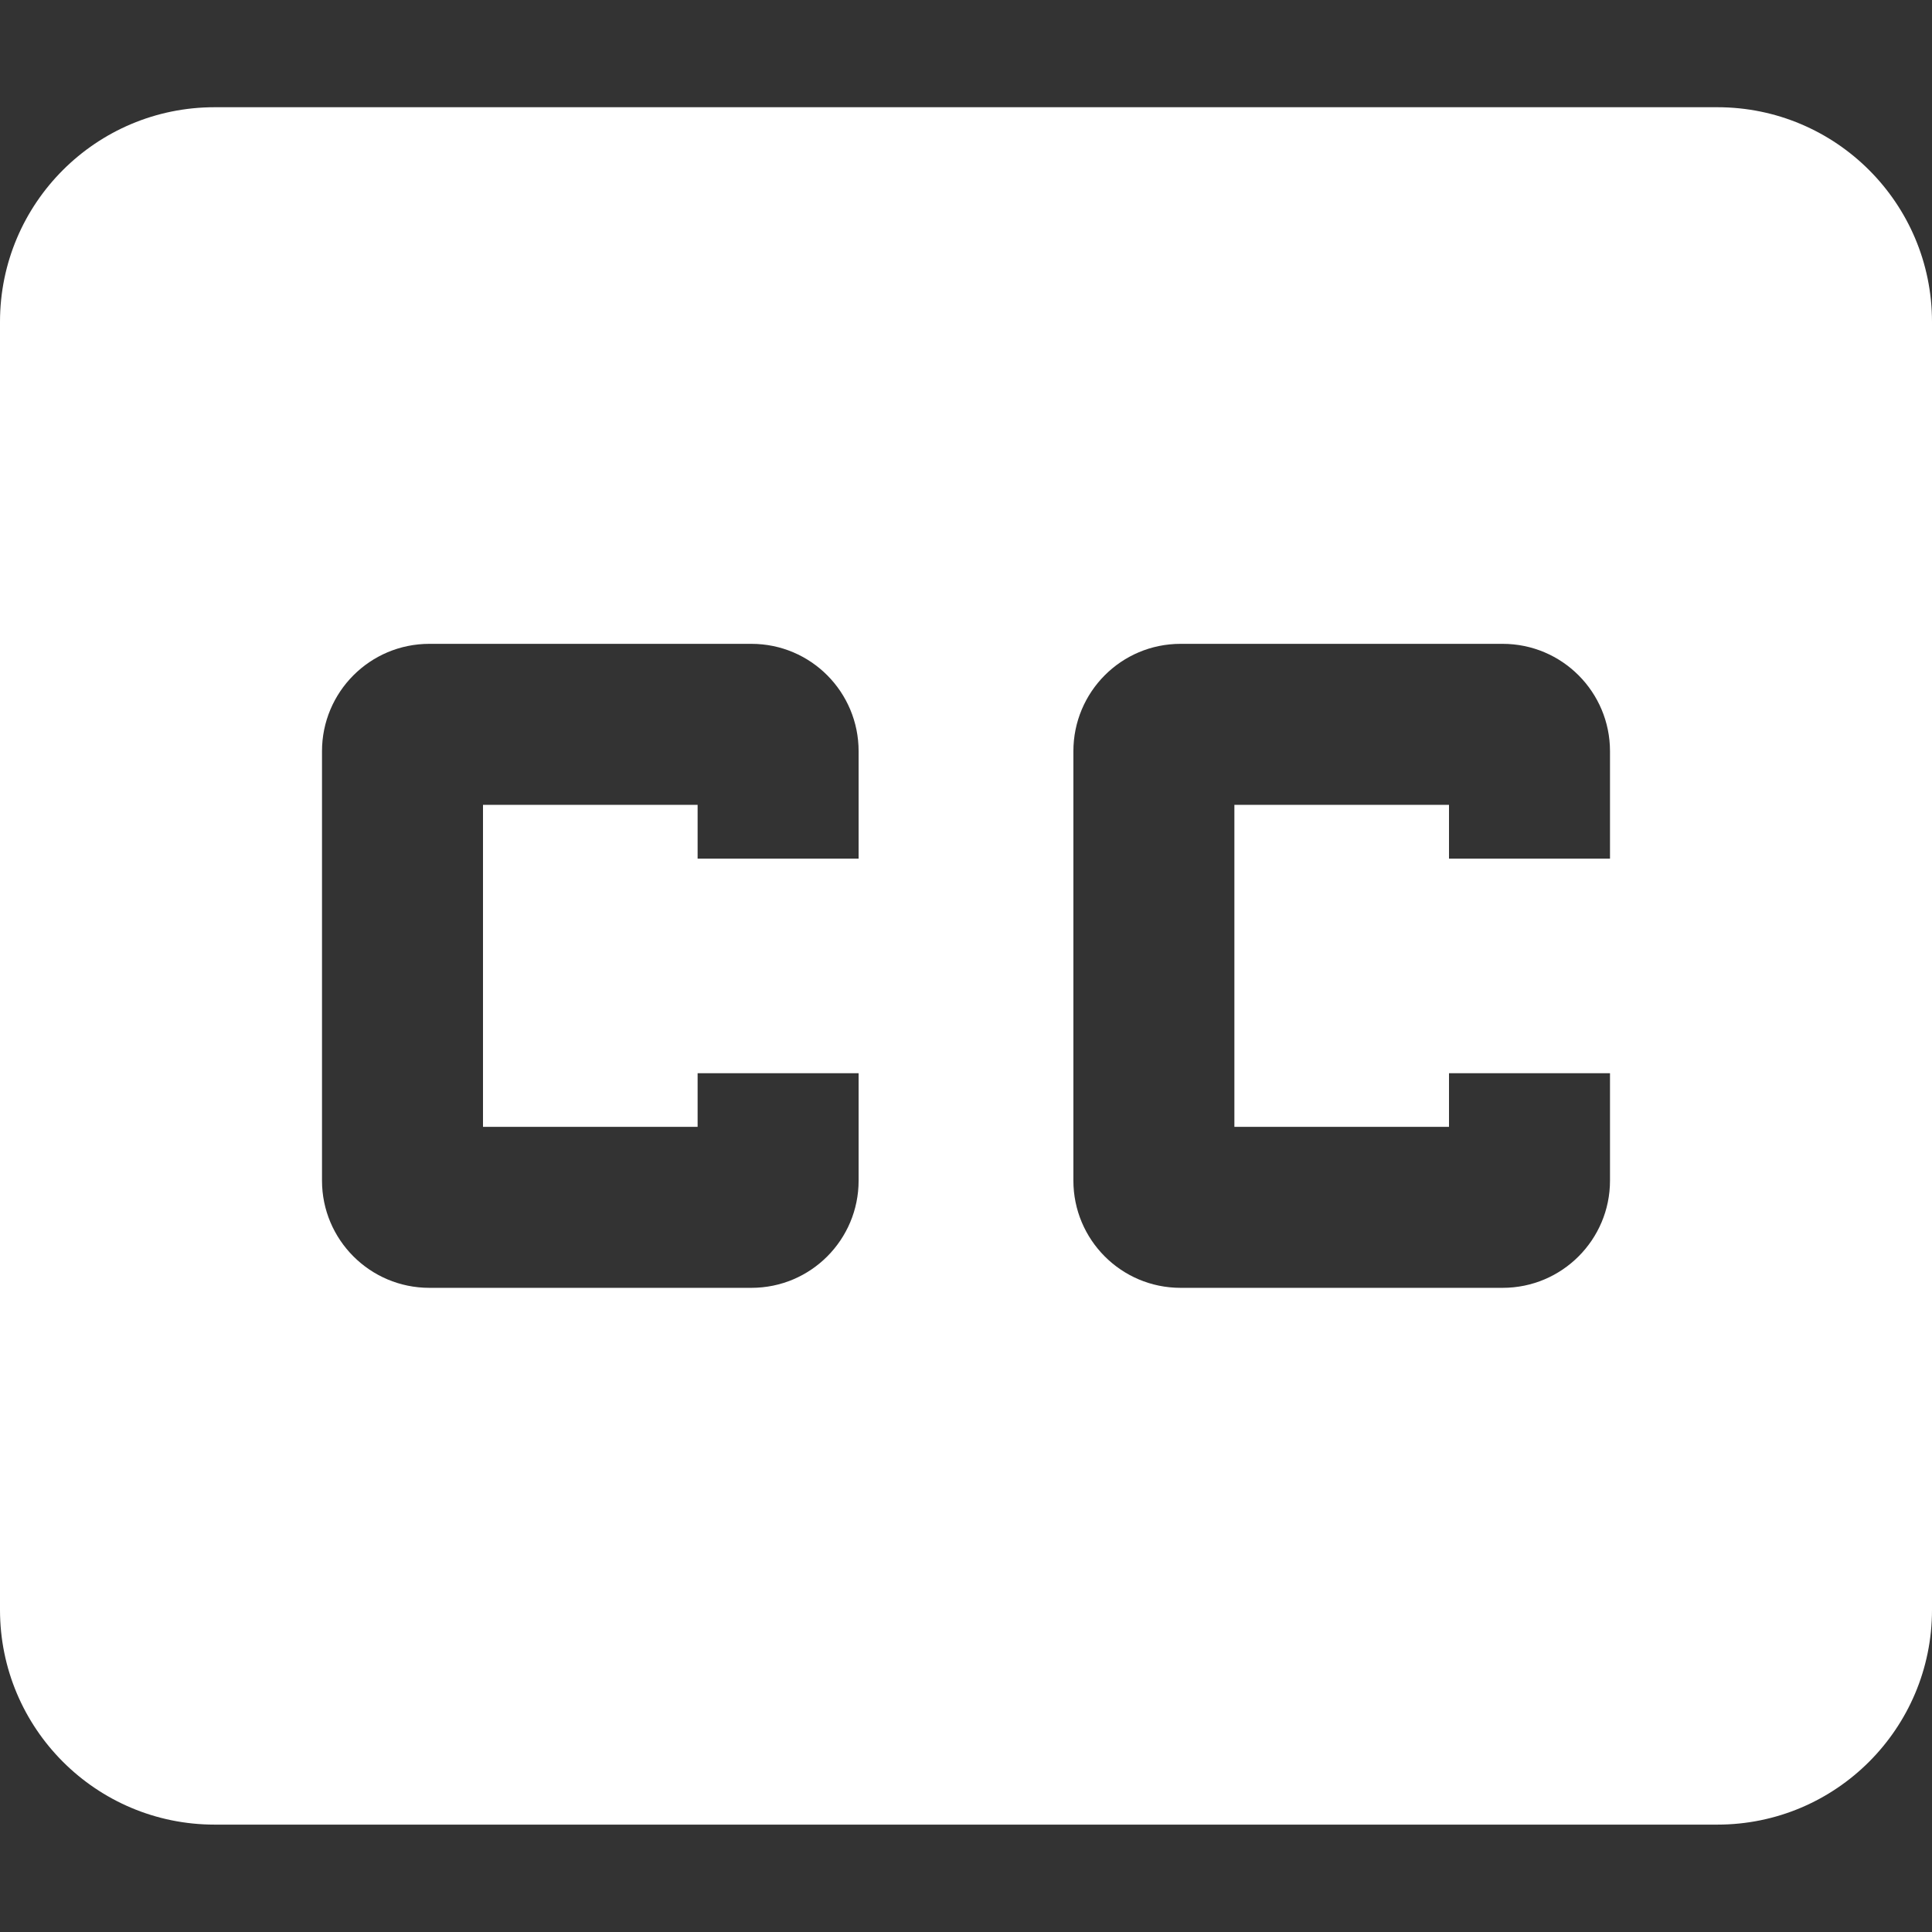 <svg width="12" height="12" viewBox="0 0 12 12" fill="none" xmlns="http://www.w3.org/2000/svg">
<rect x="0" y="0" width="12" height="12" fill="#333333" stroke="none"/>
<path d="M10.667 0.666H1.333C0.597 0.666 0 1.263 0 1.999V9.999C0 10.736 0.597 11.333 1.333 11.333H10.667C11.403 11.333 12 10.736 12 9.999V1.999C12 1.263 11.403 0.666 10.667 0.666ZM5.333 5.333H4.333V4.999H3V6.999H4.333V6.666H5.333V7.333C5.333 7.699 5.037 7.999 4.667 7.999H2.667C2.297 7.999 2 7.699 2 7.333V4.666C2 4.299 2.297 3.999 2.667 3.999H4.667C5.037 3.999 5.333 4.299 5.333 4.666V5.333H5.333ZM10 5.333H9V4.999H7.667V6.999H9V6.666H10V7.333C10 7.699 9.703 7.999 9.333 7.999H7.333C6.963 7.999 6.667 7.699 6.667 7.333V4.666C6.667 4.299 6.963 3.999 7.333 3.999H9.333C9.703 3.999 10 4.299 10 4.666V5.333Z" fill="white"/>
</svg>
